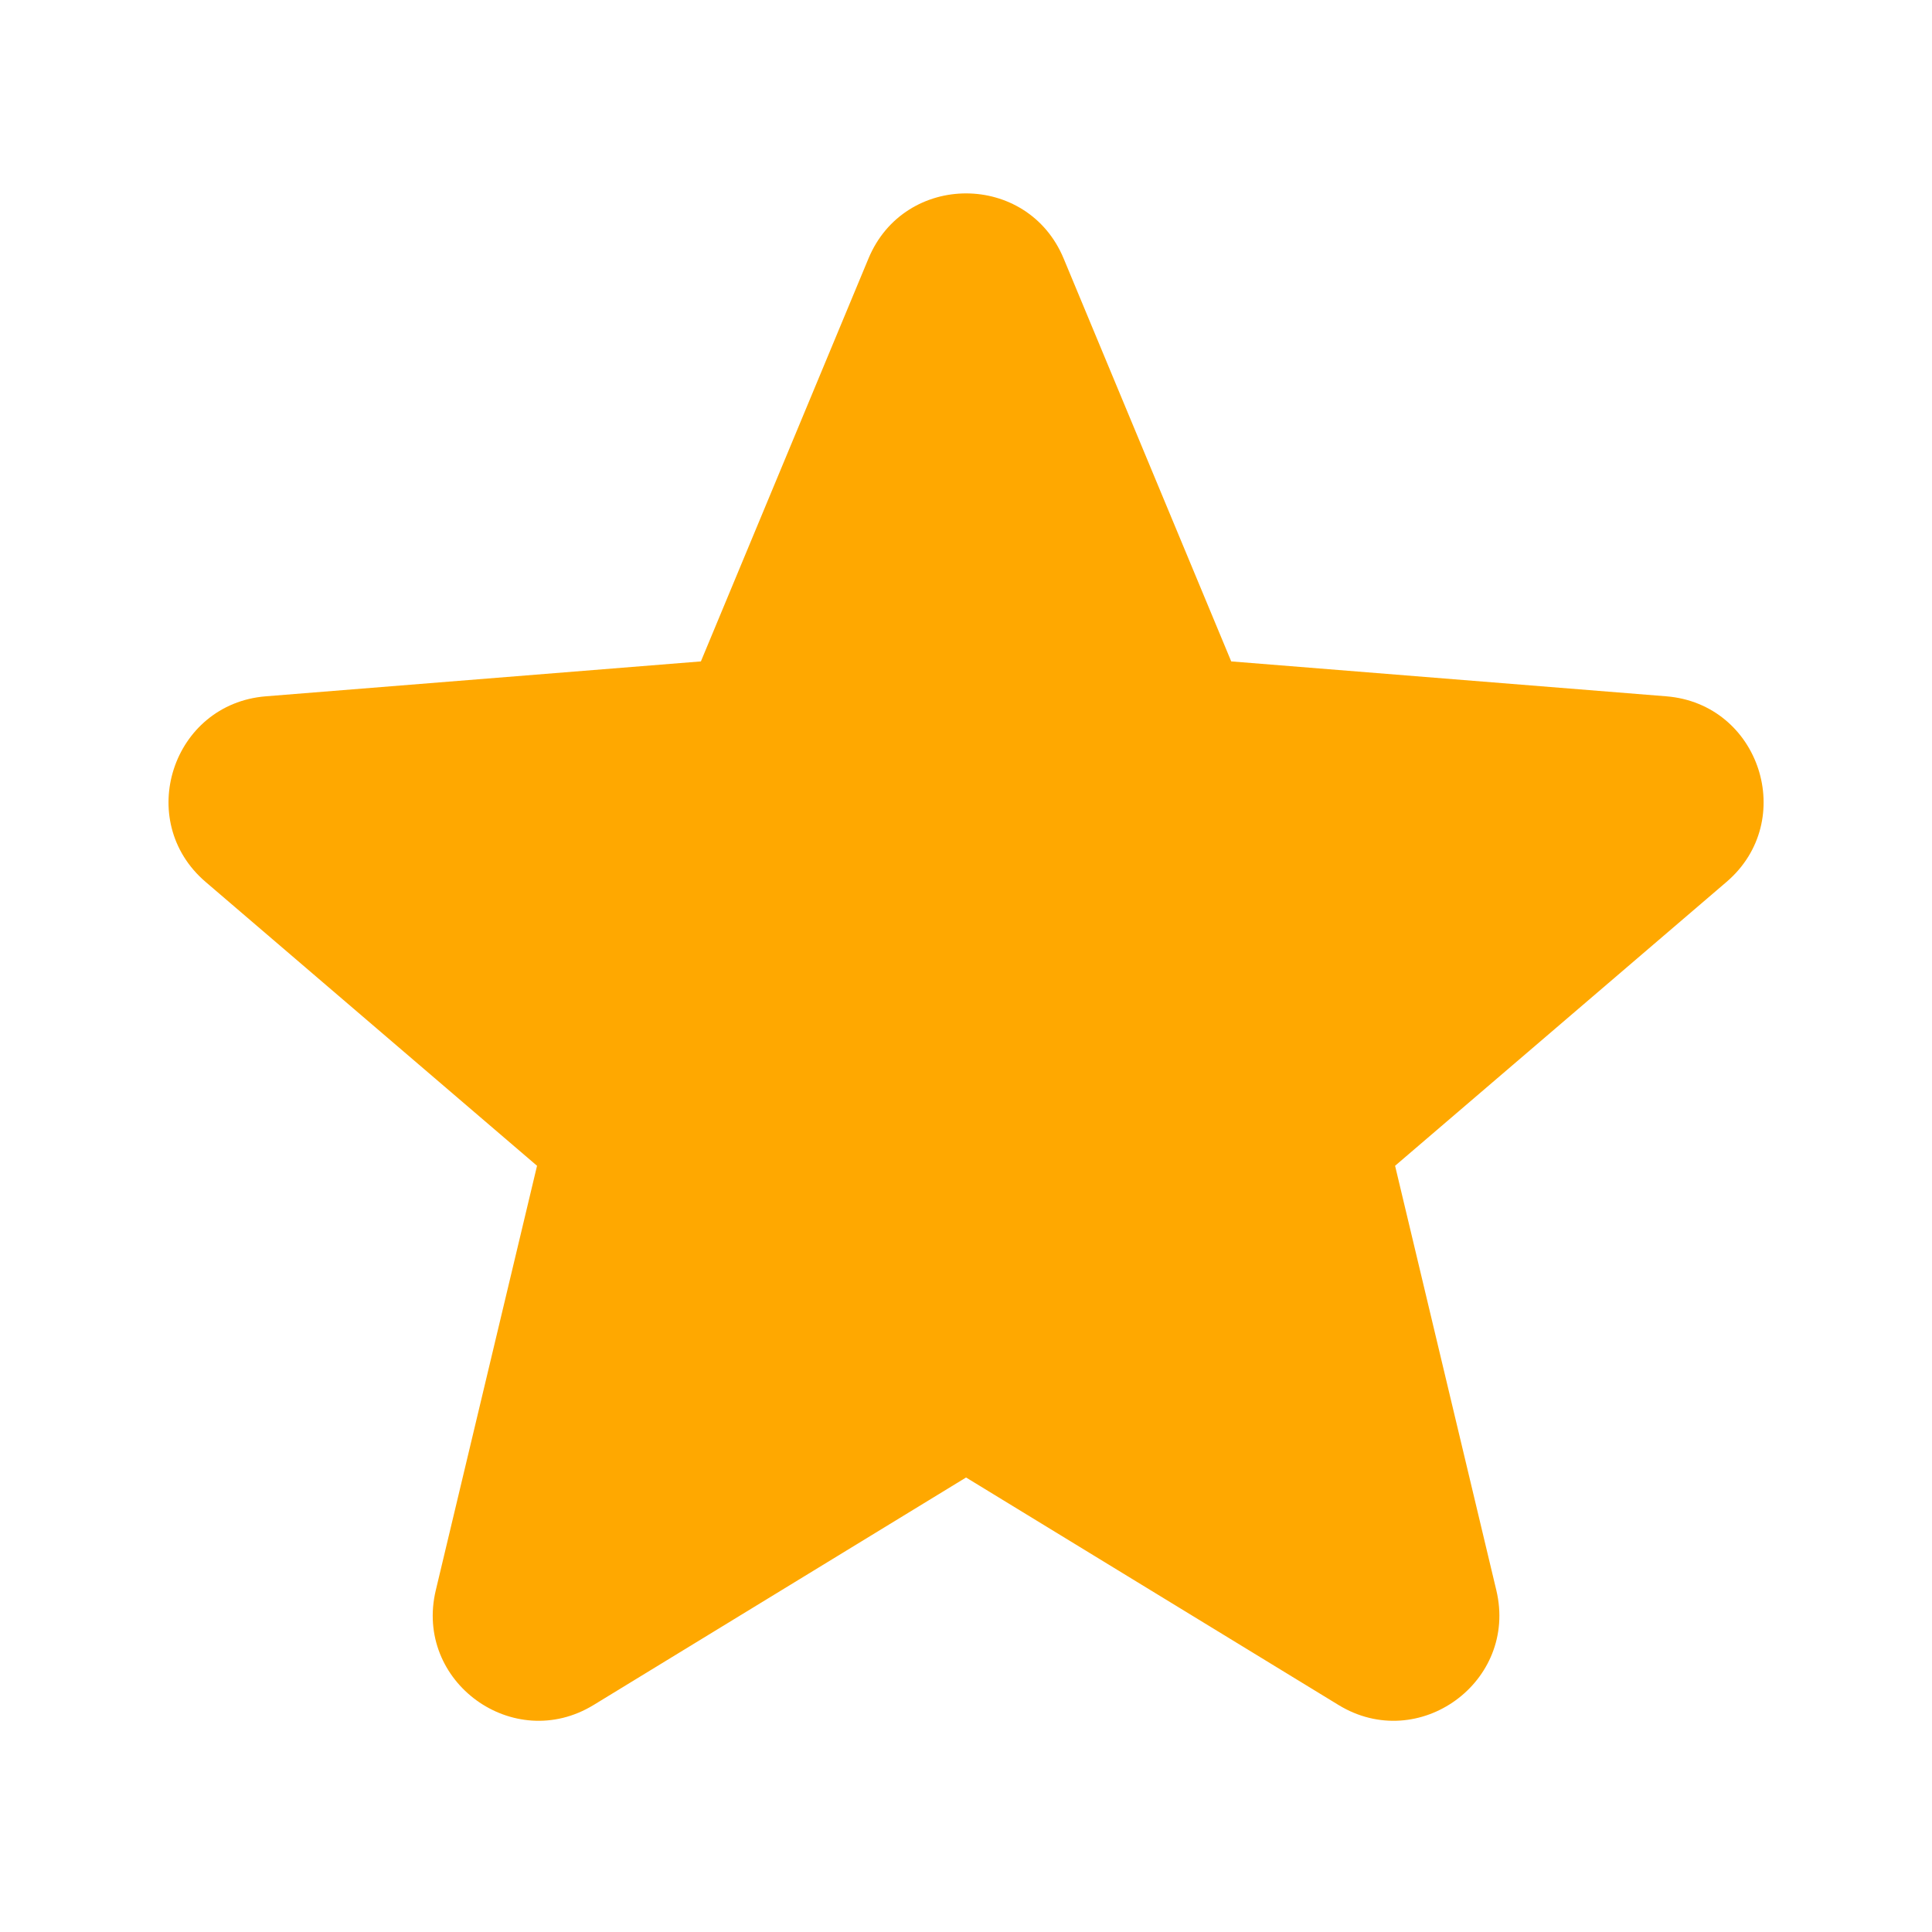 <svg width="32" height="32" viewBox="0 0 32 32" fill="none" xmlns="http://www.w3.org/2000/svg">
    <g id="star_solid">
        <path id="Star 5 (Stroke)" fill="#FFA800" fill-rule="evenodd" clip-rule="evenodd"
              d="M14.385 4.281C14.983 2.844 17.019 2.844 17.617 4.281L20.393 10.955L27.598 11.533C29.15 11.657 29.779 13.594 28.597 14.607L23.107 19.309L24.784 26.34C25.145 27.855 23.498 29.051 22.17 28.24L16.001 24.472L9.832 28.24C8.504 29.051 6.856 27.855 7.218 26.34L8.895 19.309L3.405 14.607C2.223 13.594 2.852 11.657 4.404 11.533L11.609 10.955L14.385 4.281Z"
              stroke="none" stroke-width="2" stroke-linejoin="round"/>
    </g>
</svg>
